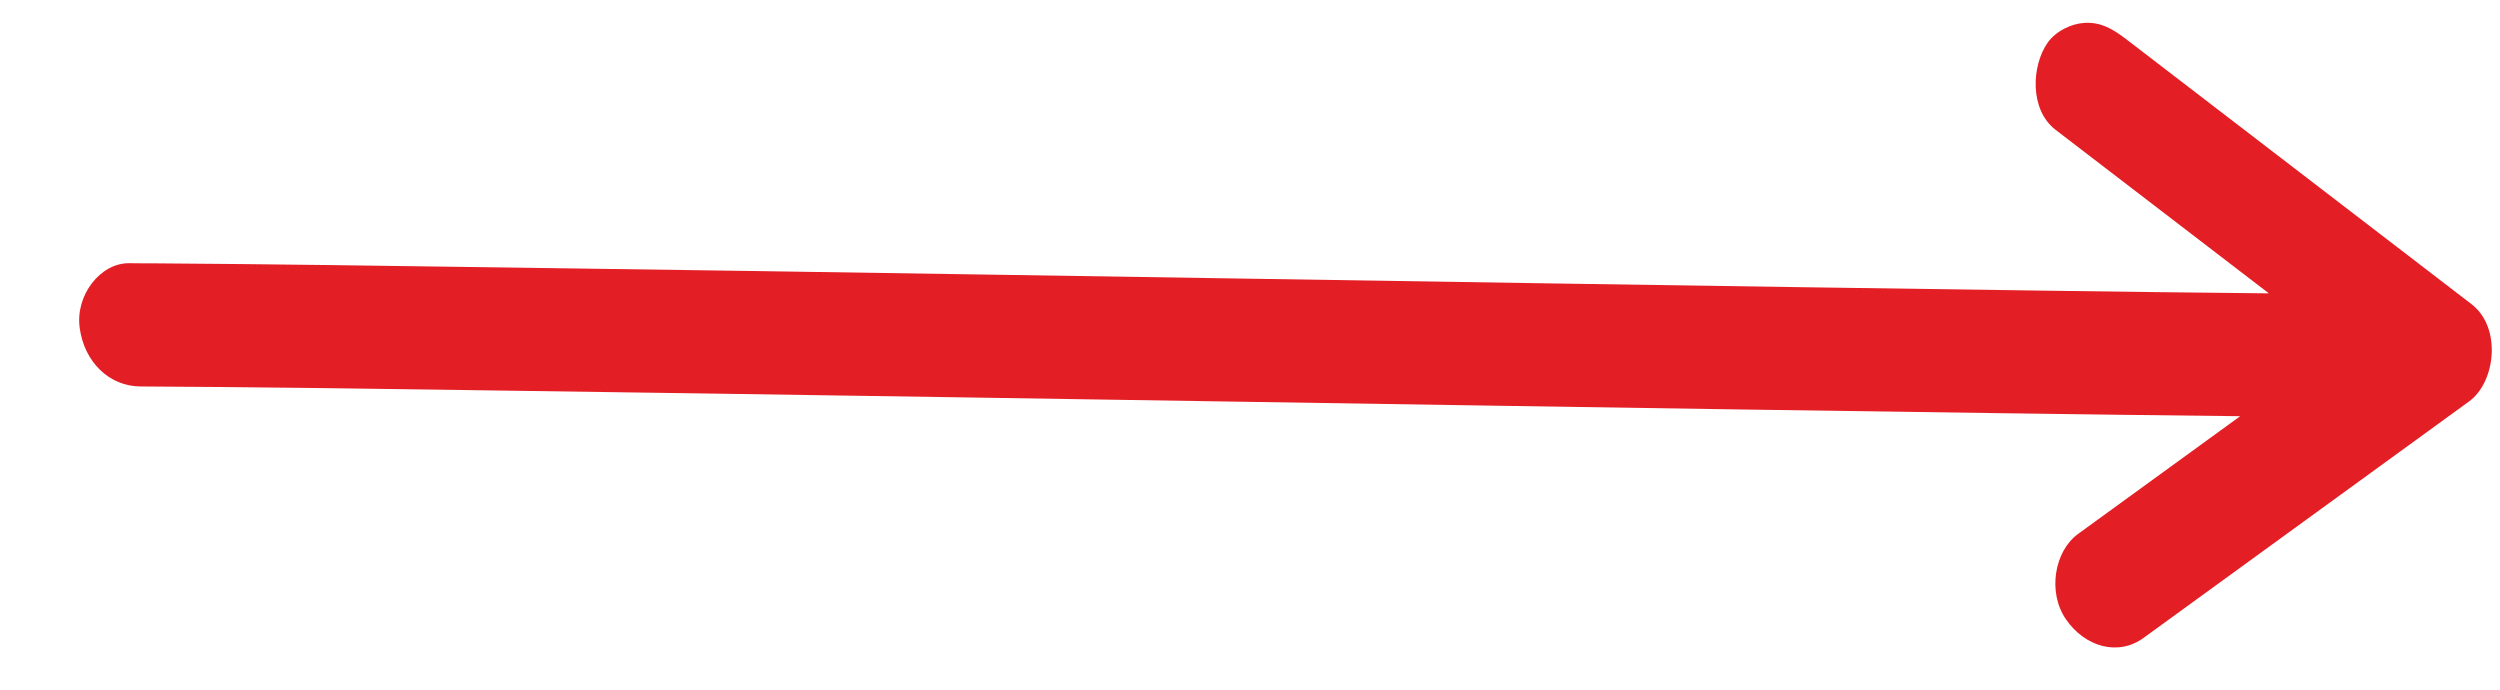 <svg width="29" height="8" viewBox="0 0 29 8" fill="none" xmlns="http://www.w3.org/2000/svg">
<path d="M24.866 7.399C26.124 6.483 27.384 5.572 28.642 4.656C28.948 4.434 29.024 3.799 28.668 3.527C27.332 2.501 25.995 1.477 24.659 0.451C24.508 0.336 24.371 0.256 24.186 0.265C24.029 0.273 23.849 0.359 23.752 0.496C23.565 0.764 23.541 1.274 23.846 1.507C24.67 2.139 25.495 2.772 26.319 3.403C25.436 3.395 24.552 3.383 23.668 3.371C21.785 3.345 19.9 3.317 18.017 3.288C15.909 3.256 13.801 3.221 11.694 3.189C9.756 3.159 7.818 3.129 5.881 3.103C4.528 3.084 3.177 3.064 1.825 3.055C1.716 3.055 1.608 3.055 1.498 3.053C1.161 3.051 0.874 3.427 0.924 3.8C0.977 4.202 1.269 4.481 1.63 4.483C2.892 4.489 4.155 4.507 5.419 4.525C7.302 4.551 9.187 4.579 11.07 4.608C13.178 4.64 15.286 4.675 17.393 4.707C19.331 4.737 21.269 4.767 23.206 4.793C24.133 4.806 25.06 4.818 25.986 4.828C25.359 5.283 24.732 5.738 24.105 6.194C23.831 6.393 23.749 6.871 23.965 7.184C24.187 7.506 24.572 7.614 24.866 7.399Z" fill="#E31E25"/>
</svg>
